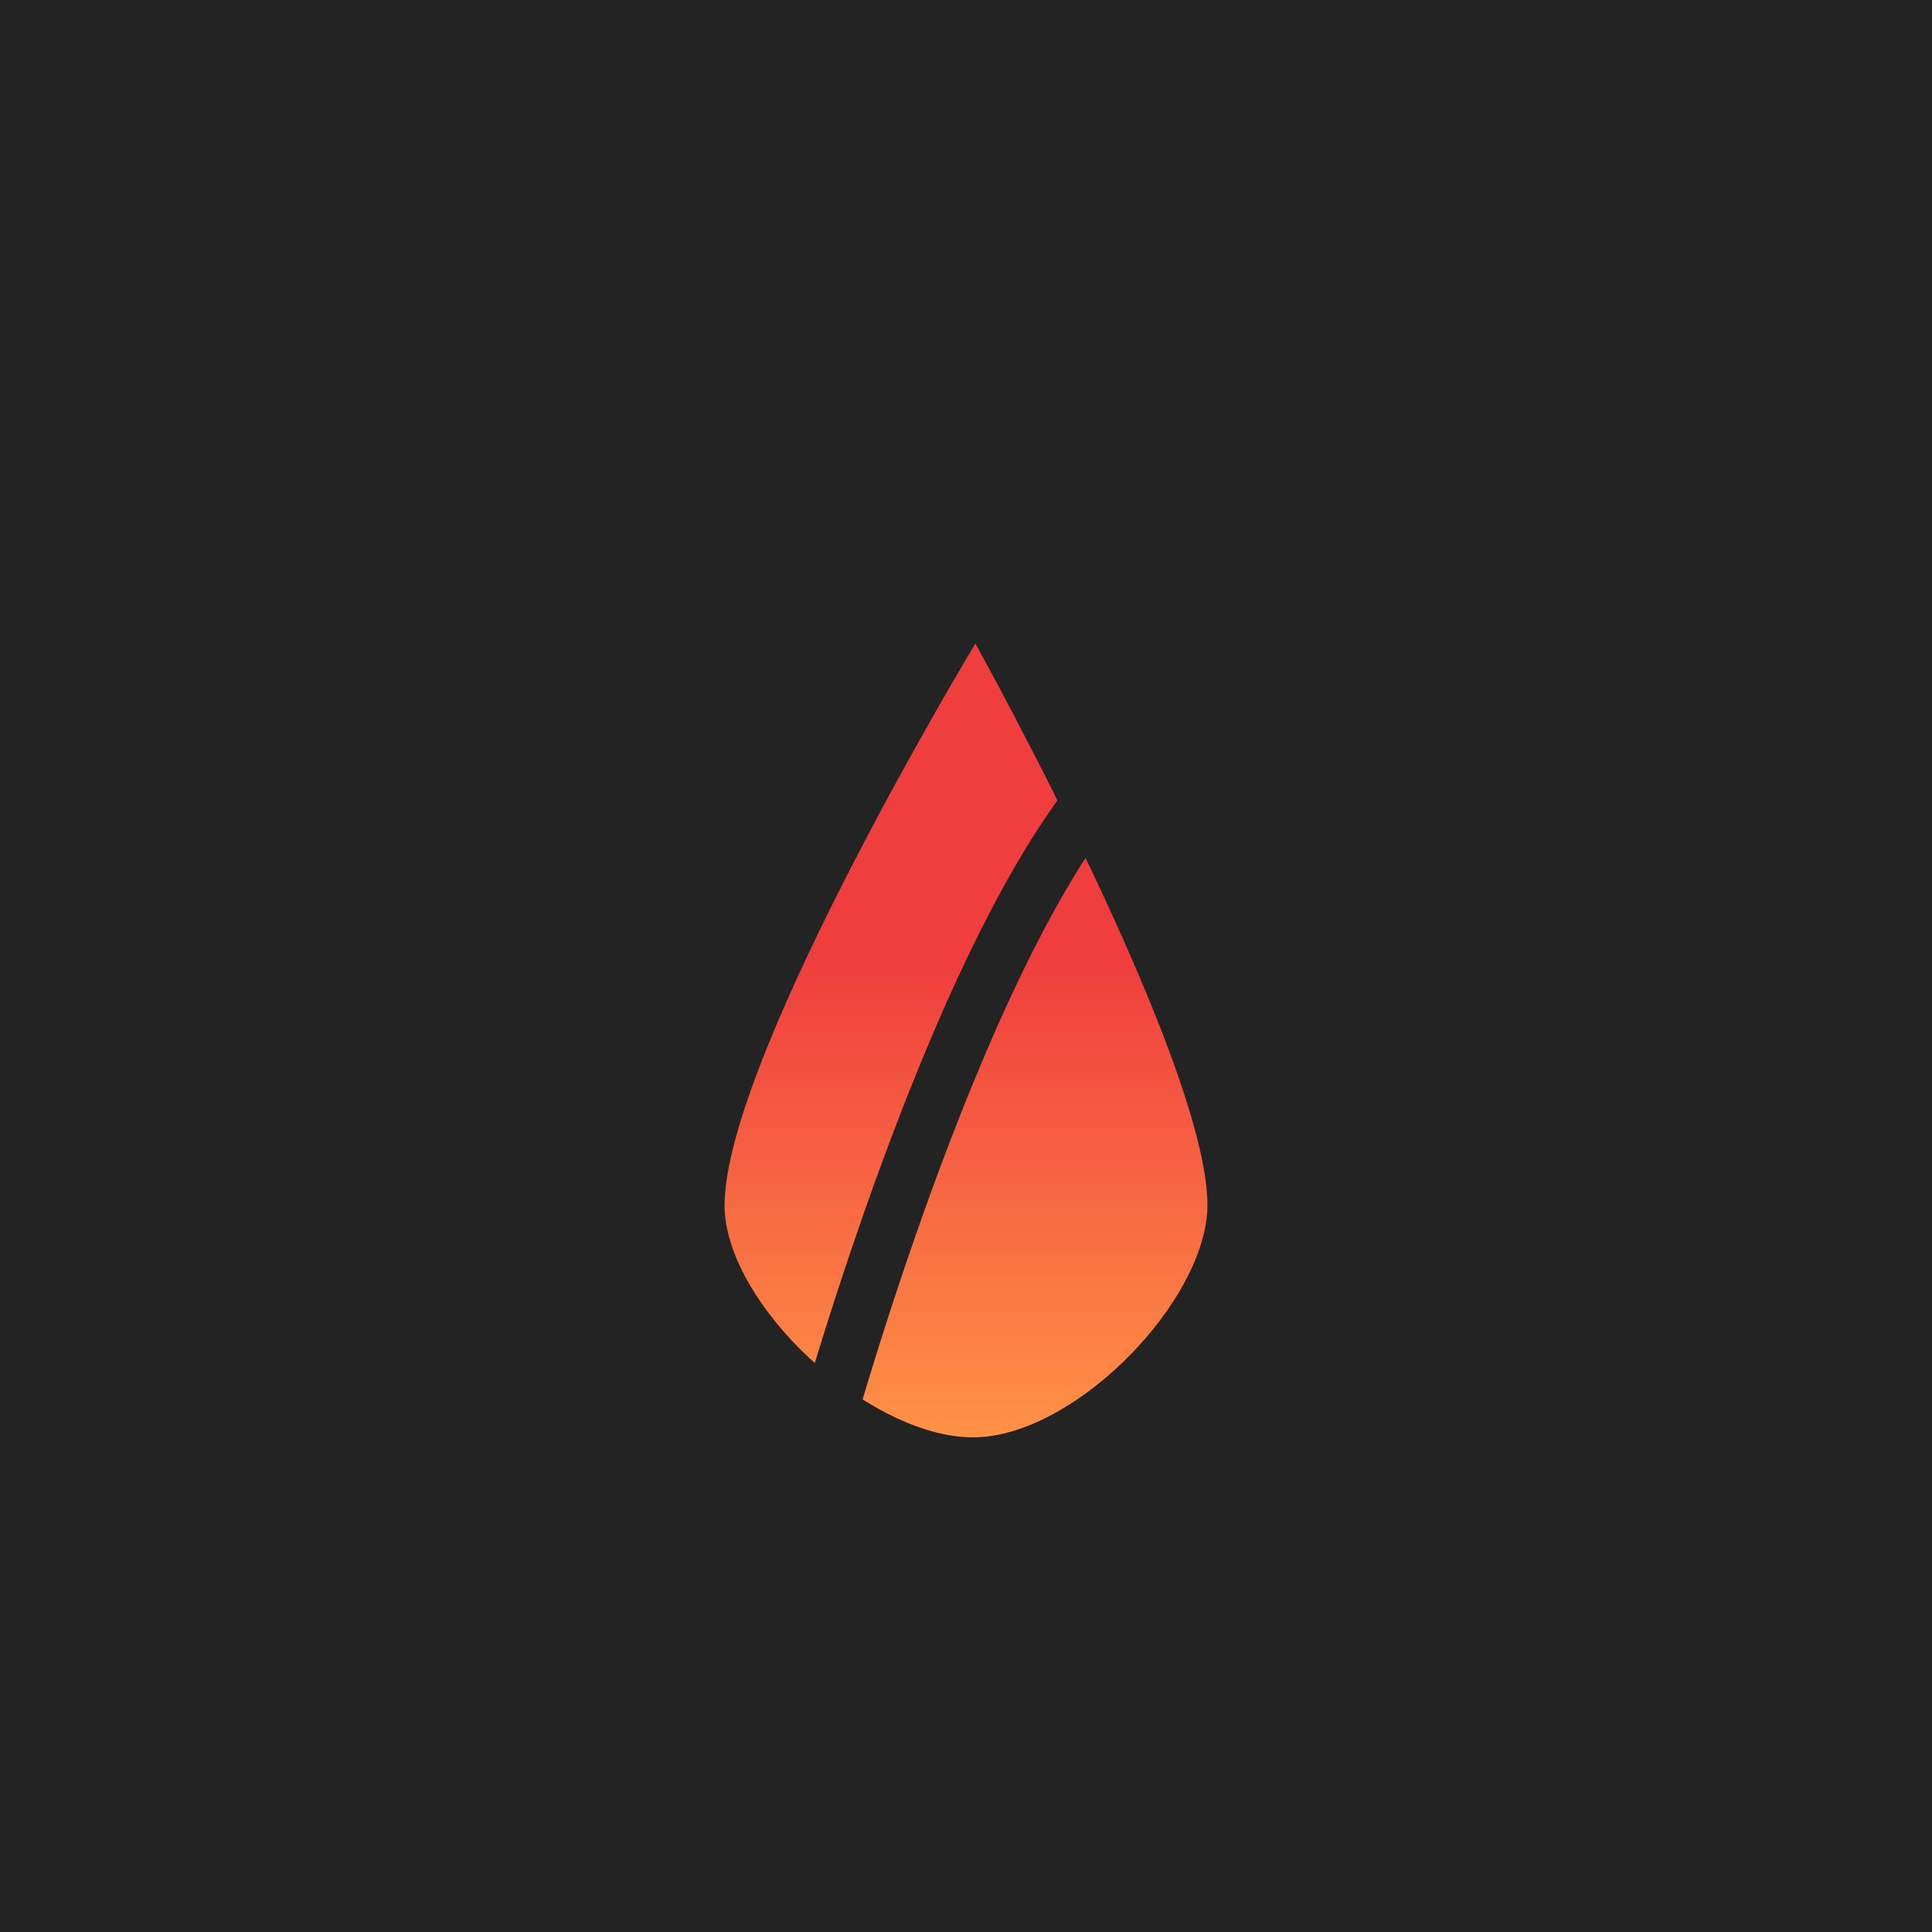 <svg id="eEr1bK9v06a1" xmlns="http://www.w3.org/2000/svg" xmlns:xlink="http://www.w3.org/1999/xlink" viewBox="0 0 300 300" shape-rendering="geometricPrecision" text-rendering="geometricPrecision"><defs><linearGradient id="eEr1bK9v06a3-fill" x1="0.5" y1="1" x2="0.5" y2="0" spreadMethod="pad" gradientUnits="objectBoundingBox" gradientTransform="translate(0 0)"><stop id="eEr1bK9v06a3-fill-0" offset="0%" stop-color="#ff9246"/><stop id="eEr1bK9v06a3-fill-1" offset="60%" stop-color="#f03e3e"/></linearGradient></defs><rect width="300" height="300" rx="0" ry="0" fill="#232323" stroke-width="0"/><path d="M150,67.939c0,0-41.474,68.707-38.822,89.291C113.155,172.58,134.527,191.5,150,191.2c14.827-.288,34.039-19.259,35.911-33.97c2.559-20.115-35.911-89.291-35.911-89.291Z" transform="translate(1.456 31.985)" fill="url(#eEr1bK9v06a3-fill)" stroke-width="0.6" stroke-linecap="round" stroke-linejoin="round"/><path d="M176.197,86.086c-20.776,28.728-36.377,97.589-42.439,129.238" transform="matrix(.874 0.066-.062 0.822 23.789 38.466)" fill="none" stroke="#232323" stroke-width="10" stroke-linejoin="round"/></svg>
